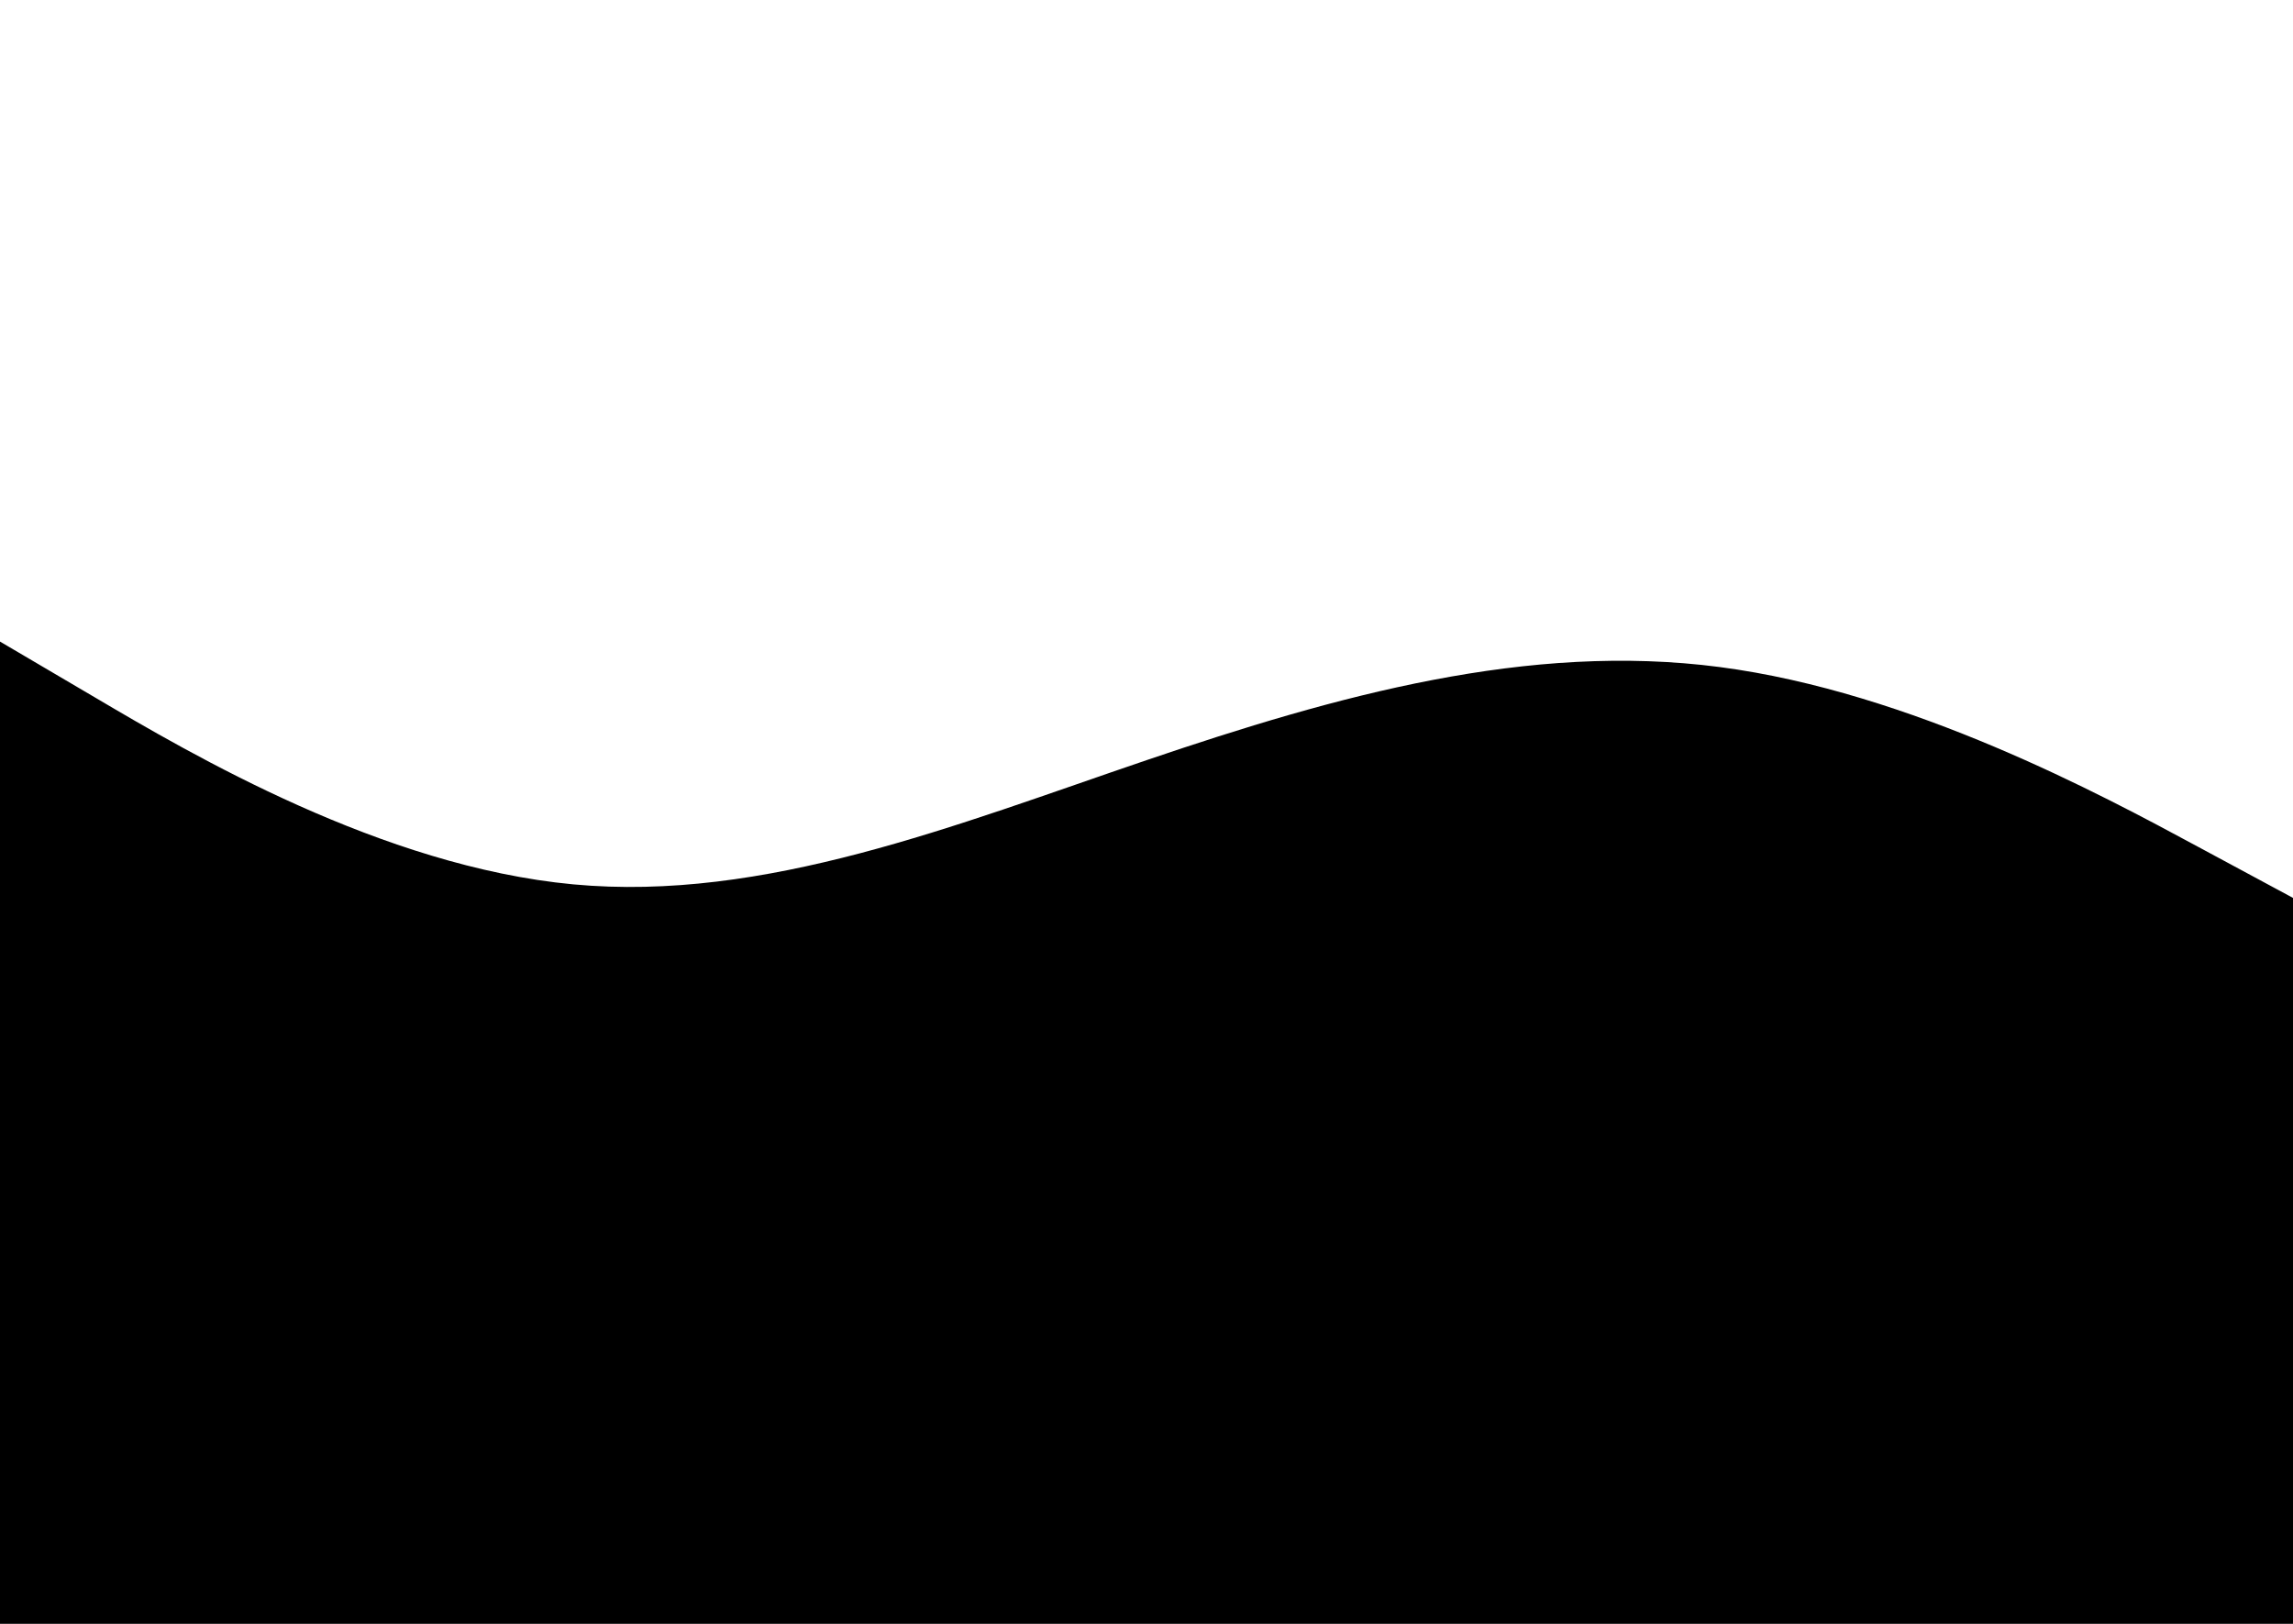<svg id="visual" viewBox="0 0 1440 1020" width="1440" height="1020" xmlns="http://www.w3.org/2000/svg" xmlns:xlink="http://www.w3.org/1999/xlink" version="1.1"><rect x="0" y="0" width="1440" height="1020" fill="#000"></rect><path d="M0 403L60 438.3C120 473.7 240 544.3 360 555.5C480 566.7 600 518.3 720 477.5C840 436.7 960 403.3 1080 419C1200 434.7 1320 499.3 1380 531.7L1440 564L1440 0L1380 0C1320 0 1200 0 1080 0C960 0 840 0 720 0C600 0 480 0 360 0C240 0 120 0 60 0L0 0Z" fill="#fff" stroke-linecap="round" stroke-linejoin="miter"></path></svg>